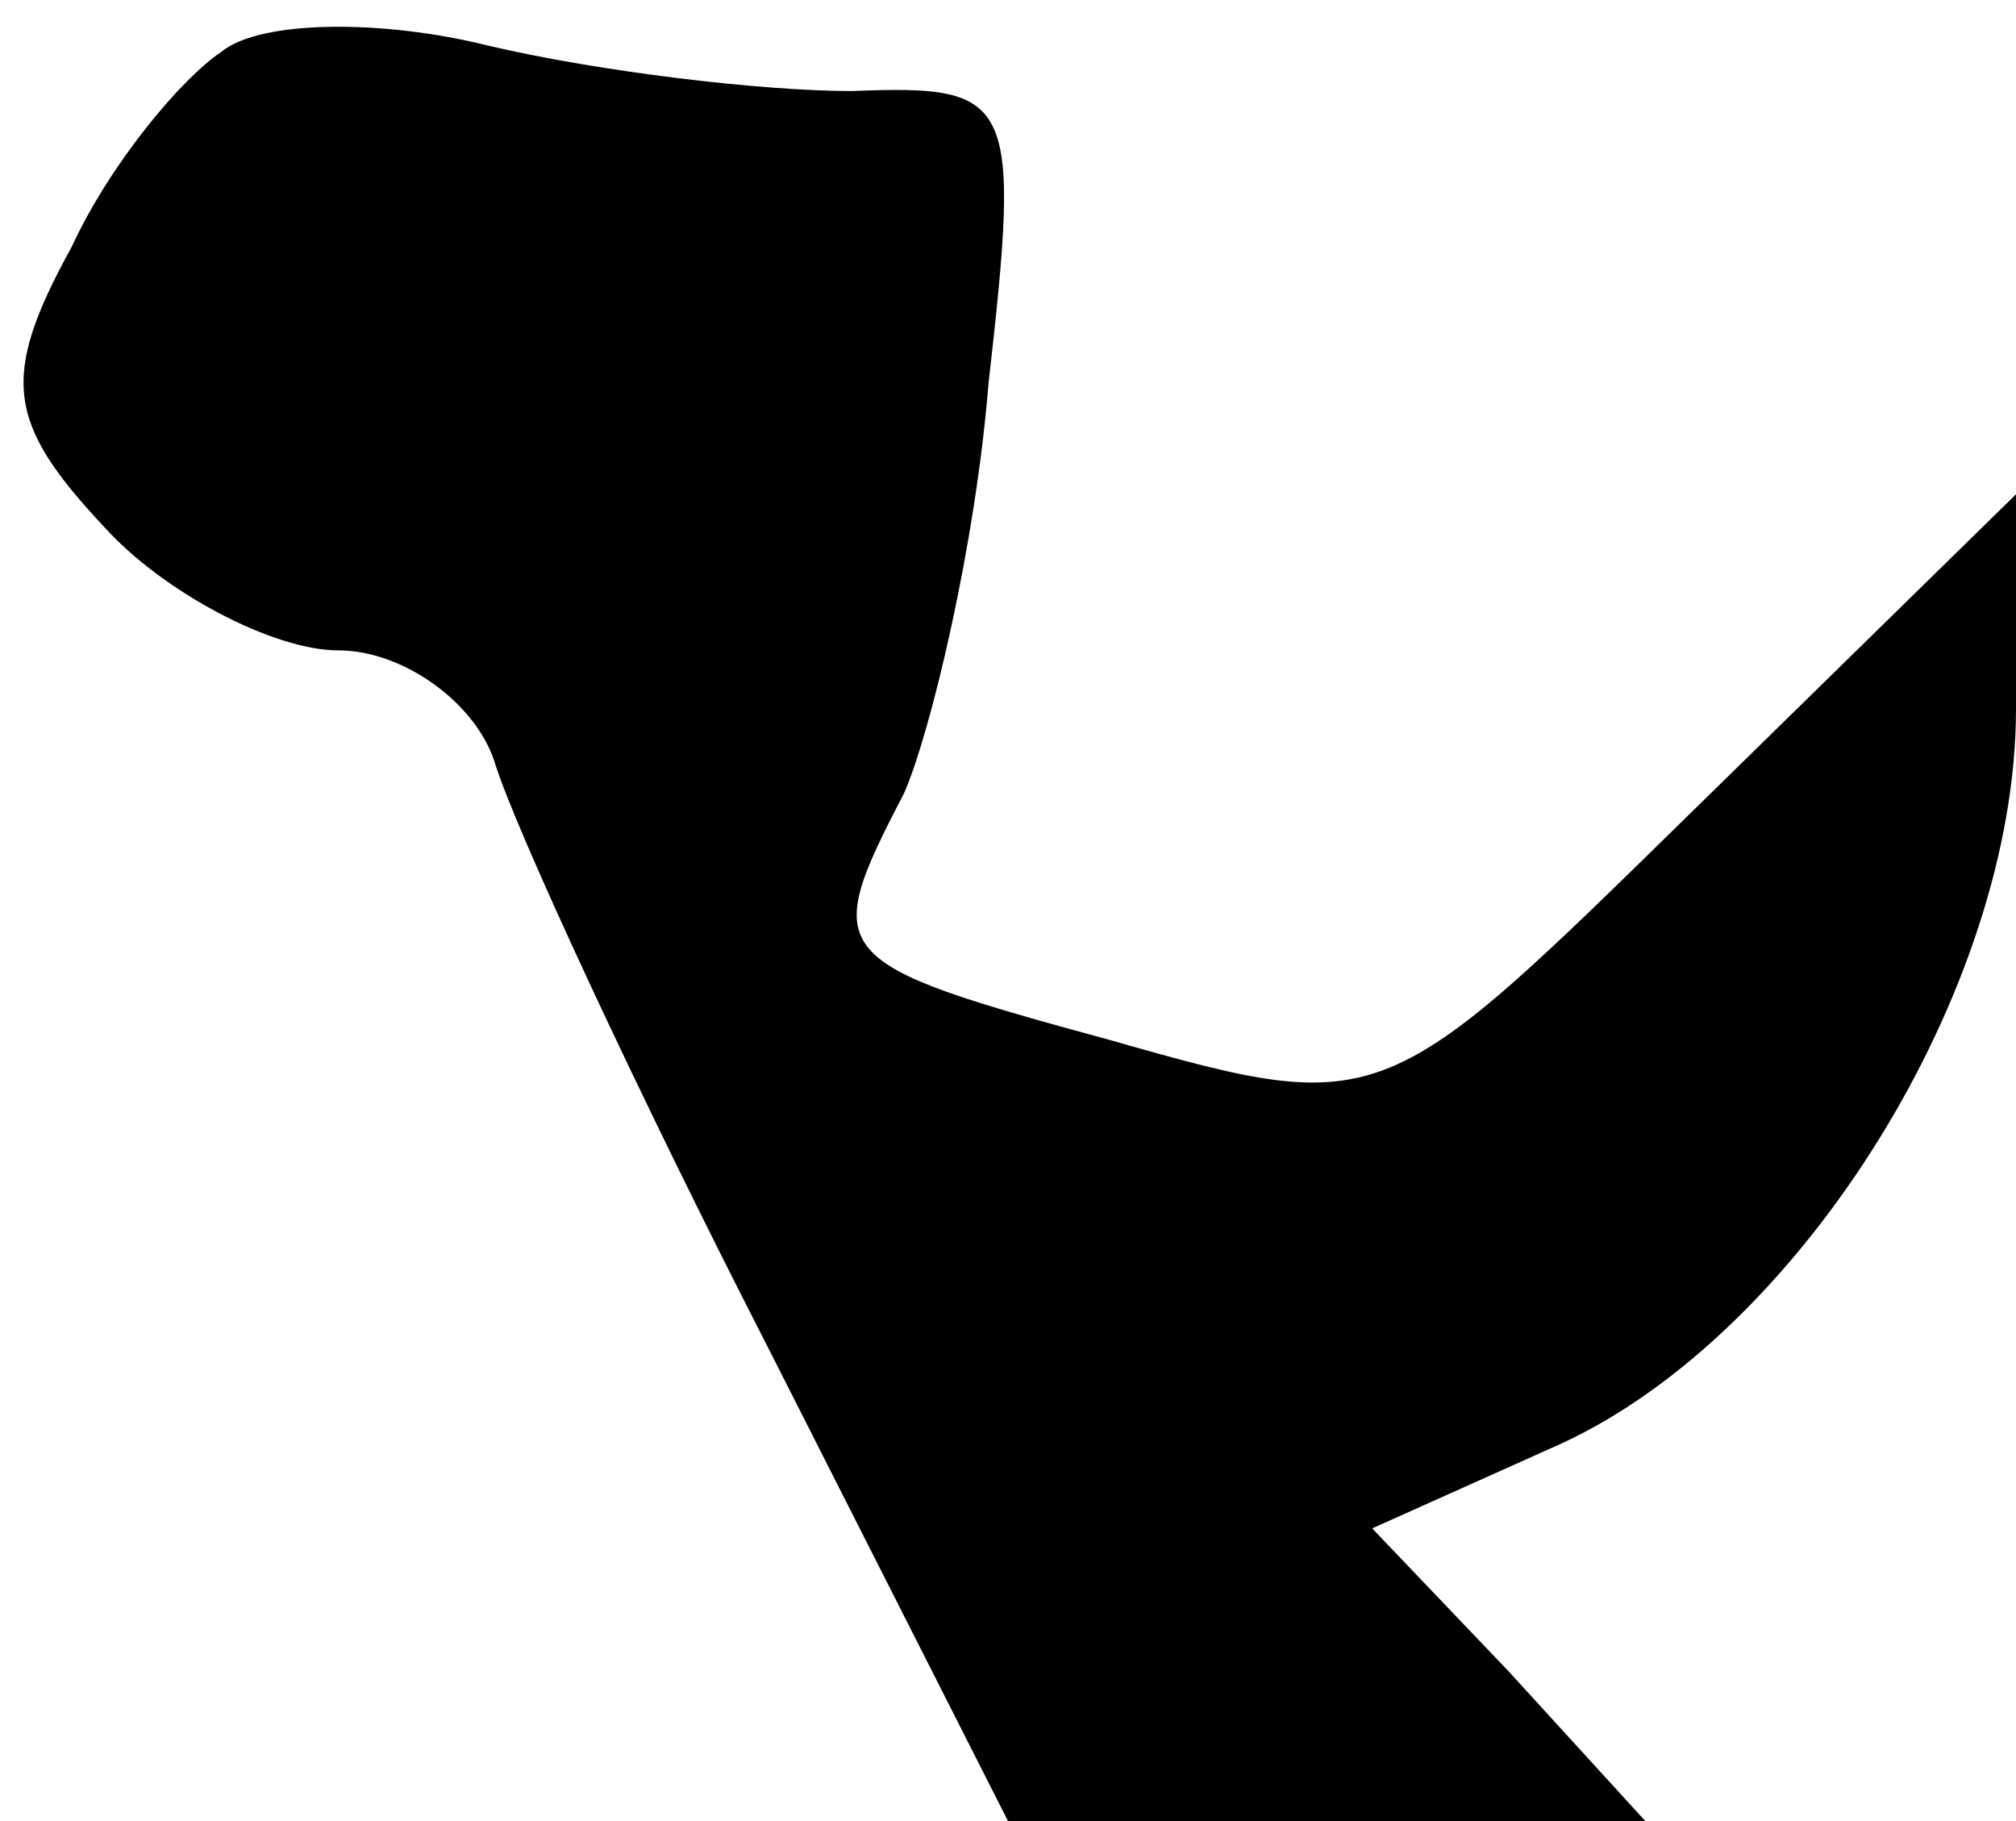 <?xml version="1.0" standalone="no"?>
<!DOCTYPE svg PUBLIC "-//W3C//DTD SVG 20010904//EN"
 "http://www.w3.org/TR/2001/REC-SVG-20010904/DTD/svg10.dtd">
<svg version="1.0" xmlns="http://www.w3.org/2000/svg"
 width="31pt" height="28pt" viewBox="0 0 31 28"
 preserveAspectRatio="xMidYMid meet">
<g transform="translate(0,28) scale(0.1,-0.1)"
fill="#000000" stroke="none">
<path fill="#000000" stroke="none" d="M34 272 c-6 -4 -17 -17 -23 -30 -11
-20 -10 -27 5 -43 9 -10 26 -19 36 -19 10 0 21 -8 24 -17 3 -10 22 -51 42 -90
l37 -73 49 0 49 0 -21 23 -21 22 29 13 c37 17 70 70 70 113 l0 33 -49 -48
c-48 -47 -48 -48 -90 -36 -44 12 -45 13 -32 38 4 9 11 38 13 63 5 44 4 46 -21
45 -14 0 -39 3 -56 7 -16 4 -35 4 -41 -1z"/>
</g>
</svg>
